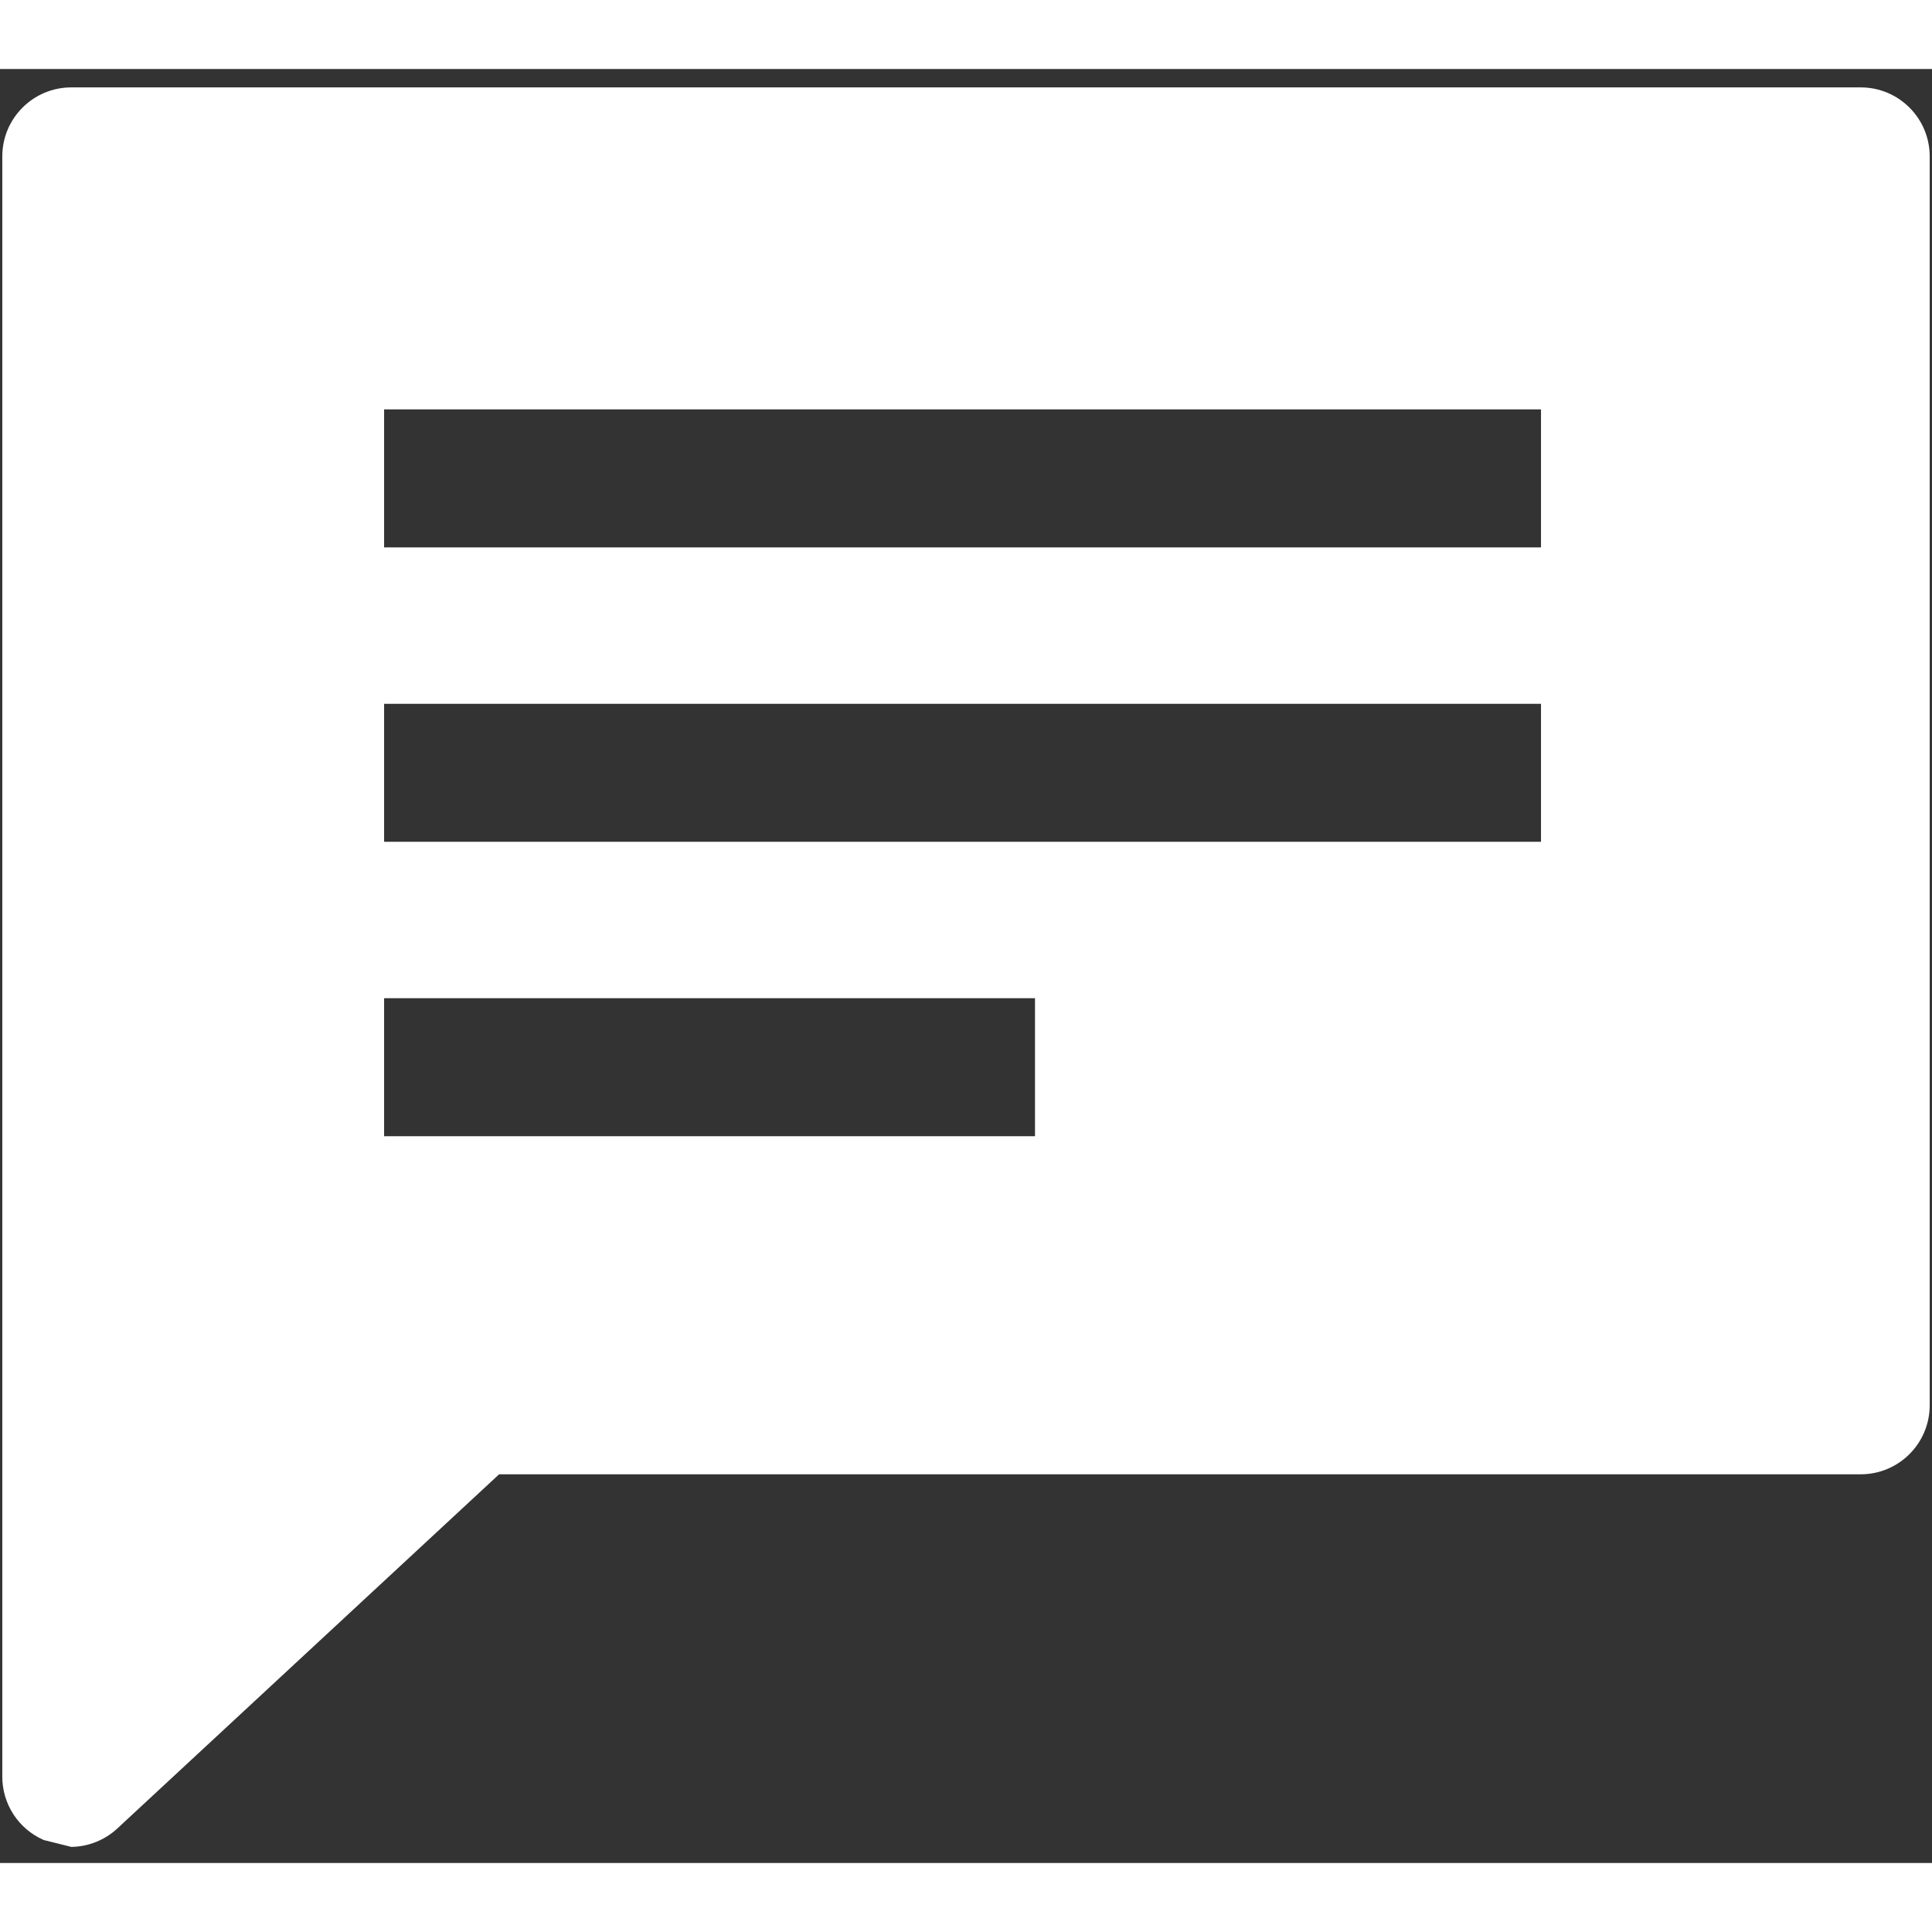 <svg width="18px" height="18px" viewBox="0 0 84 78" version="1.1" xmlns="http://www.w3.org/2000/svg" xmlns:xlink="http://www.w3.org/1999/xlink">
    <rect x="0" y="0" width="84" height="78" fill="#333333" stroke="none"/>
    <title>Feedback icon</title>
    <g id="Page-1" stroke="none" stroke-width="1" fill="white" fill-rule="evenodd">
        <path d="M80.9,0.8 L3.1,0.8 C1.443,0.8 0.1,2.143 0.1,3.8 L0.1,74.2 C0.08,75.411 0.79,76.516 1.9,77 L3.1,77.3 C3.843,77.29 4.555,77.005 5.1,76.5 L21.7,61.1 L80.9,61.1 C82.557,61.1 83.9,59.757 83.9,58.1 L83.9,3.8 C83.9,2.143 82.557,0.8 80.9,0.8 Z M45,46.4 L16.7,46.4 L16.7,40.4 L45,40.4 L45,46.4 Z M67,33.6 L16.7,33.6 L16.7,27.6 L67,27.6 L67,33.6 Z M67,20.8 L16.7,20.8 L16.7,14.8 L67,14.8 L67,20.8 Z" id="Shape" fill-rule="nonzero"></path>
    </g>
</svg>
